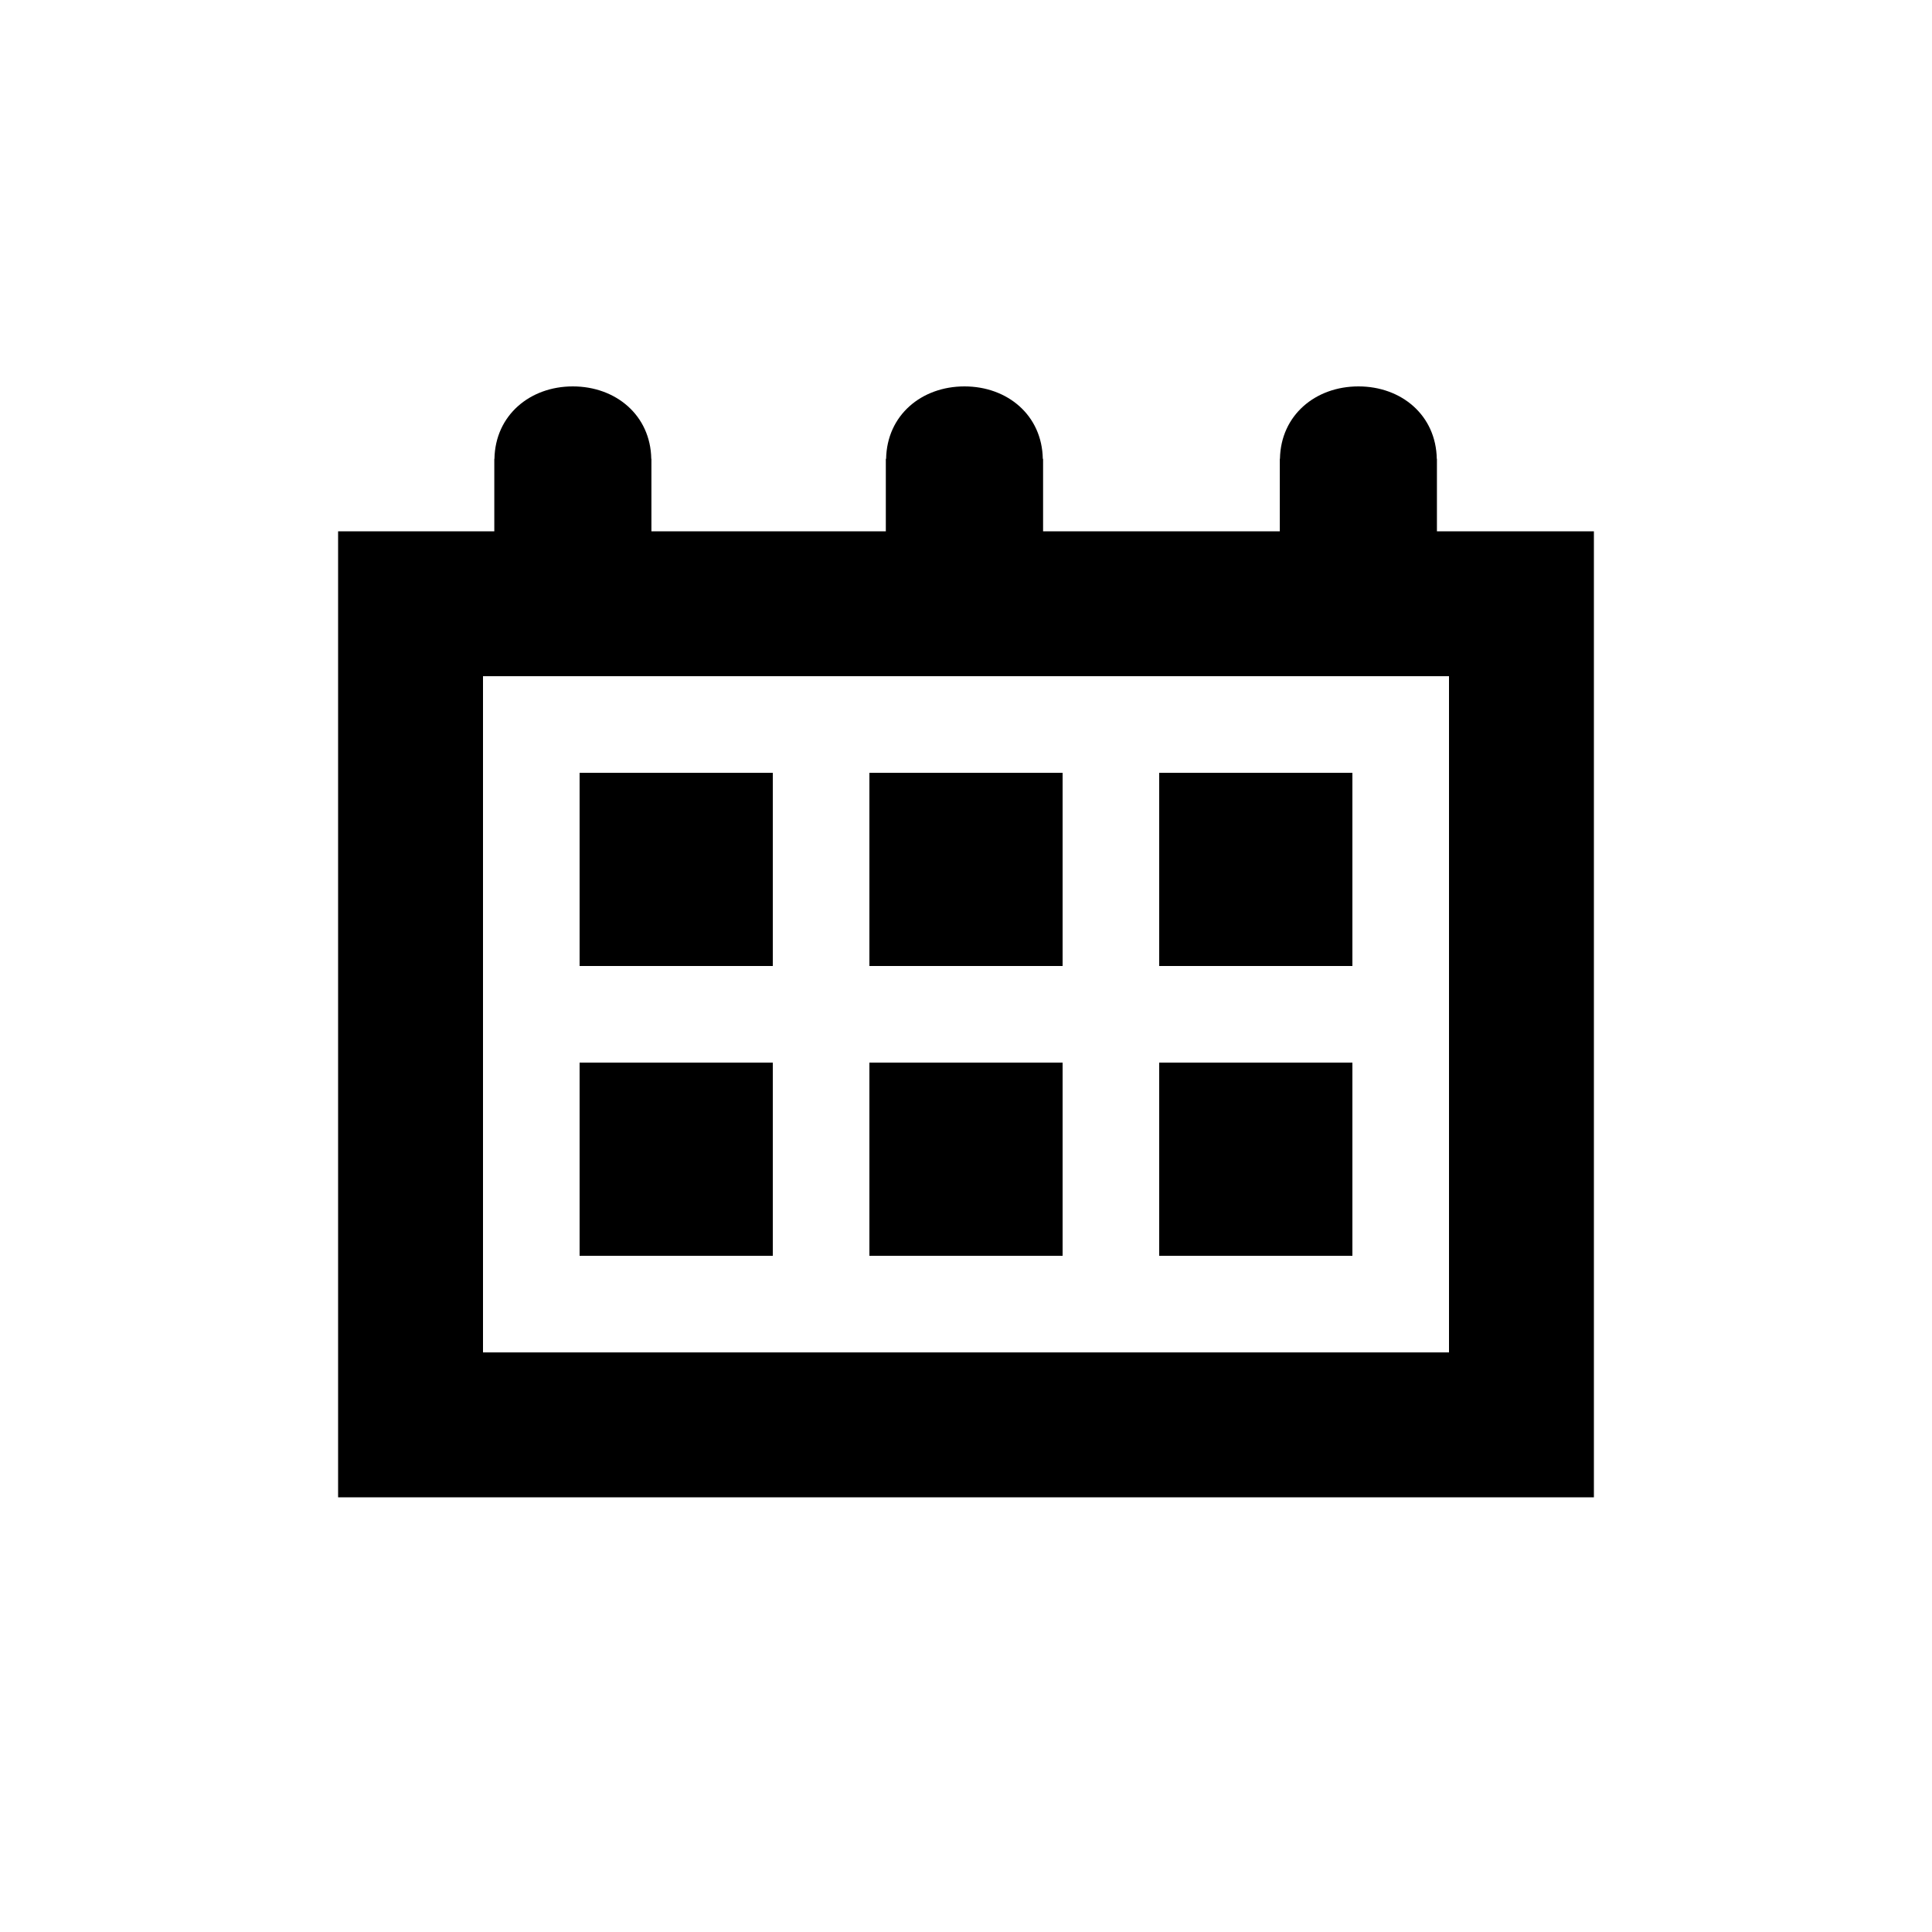 <svg width="40" height="40" viewBox="0 0 40 40" fill="none" xmlns="http://www.w3.org/2000/svg" data-seed-icon="true" data-seed-icon-version="0.3.4">
  <g>
    <g>
      <path d="M12 20H16V16H12V20Z" fill="currentColor"/>
      <path d="M18 20H22V16H18V20Z" fill="currentColor"/>
      <path d="M24 20H28V16H24V20Z" fill="currentColor"/>
      <path d="M12 26H16V22H12V26Z" fill="currentColor"/>
      <path d="M18 26H22V22H18V26Z" fill="currentColor"/>
      <path d="M24 26H28V22H24V26Z" fill="currentColor"/>
      <path fill-rule="evenodd" clip-rule="evenodd" d="M29.75 9.5V11H33V31H7V11H10.234V9.5H10.237C10.253 8.595 10.974 8 11.859 8C12.748 8 13.468 8.595 13.484 9.5H13.487V11H18.34V9.5H18.346C18.362 8.595 19.08 8 19.968 8C20.857 8 21.574 8.595 21.59 9.5H21.596V11H26.497V9.5H26.5C26.516 8.595 27.236 8 28.125 8C29.014 8 29.731 8.595 29.747 9.5H29.75ZM10 28H30V14H10V28Z" fill="currentColor"/>
    </g>
  </g>
</svg>
